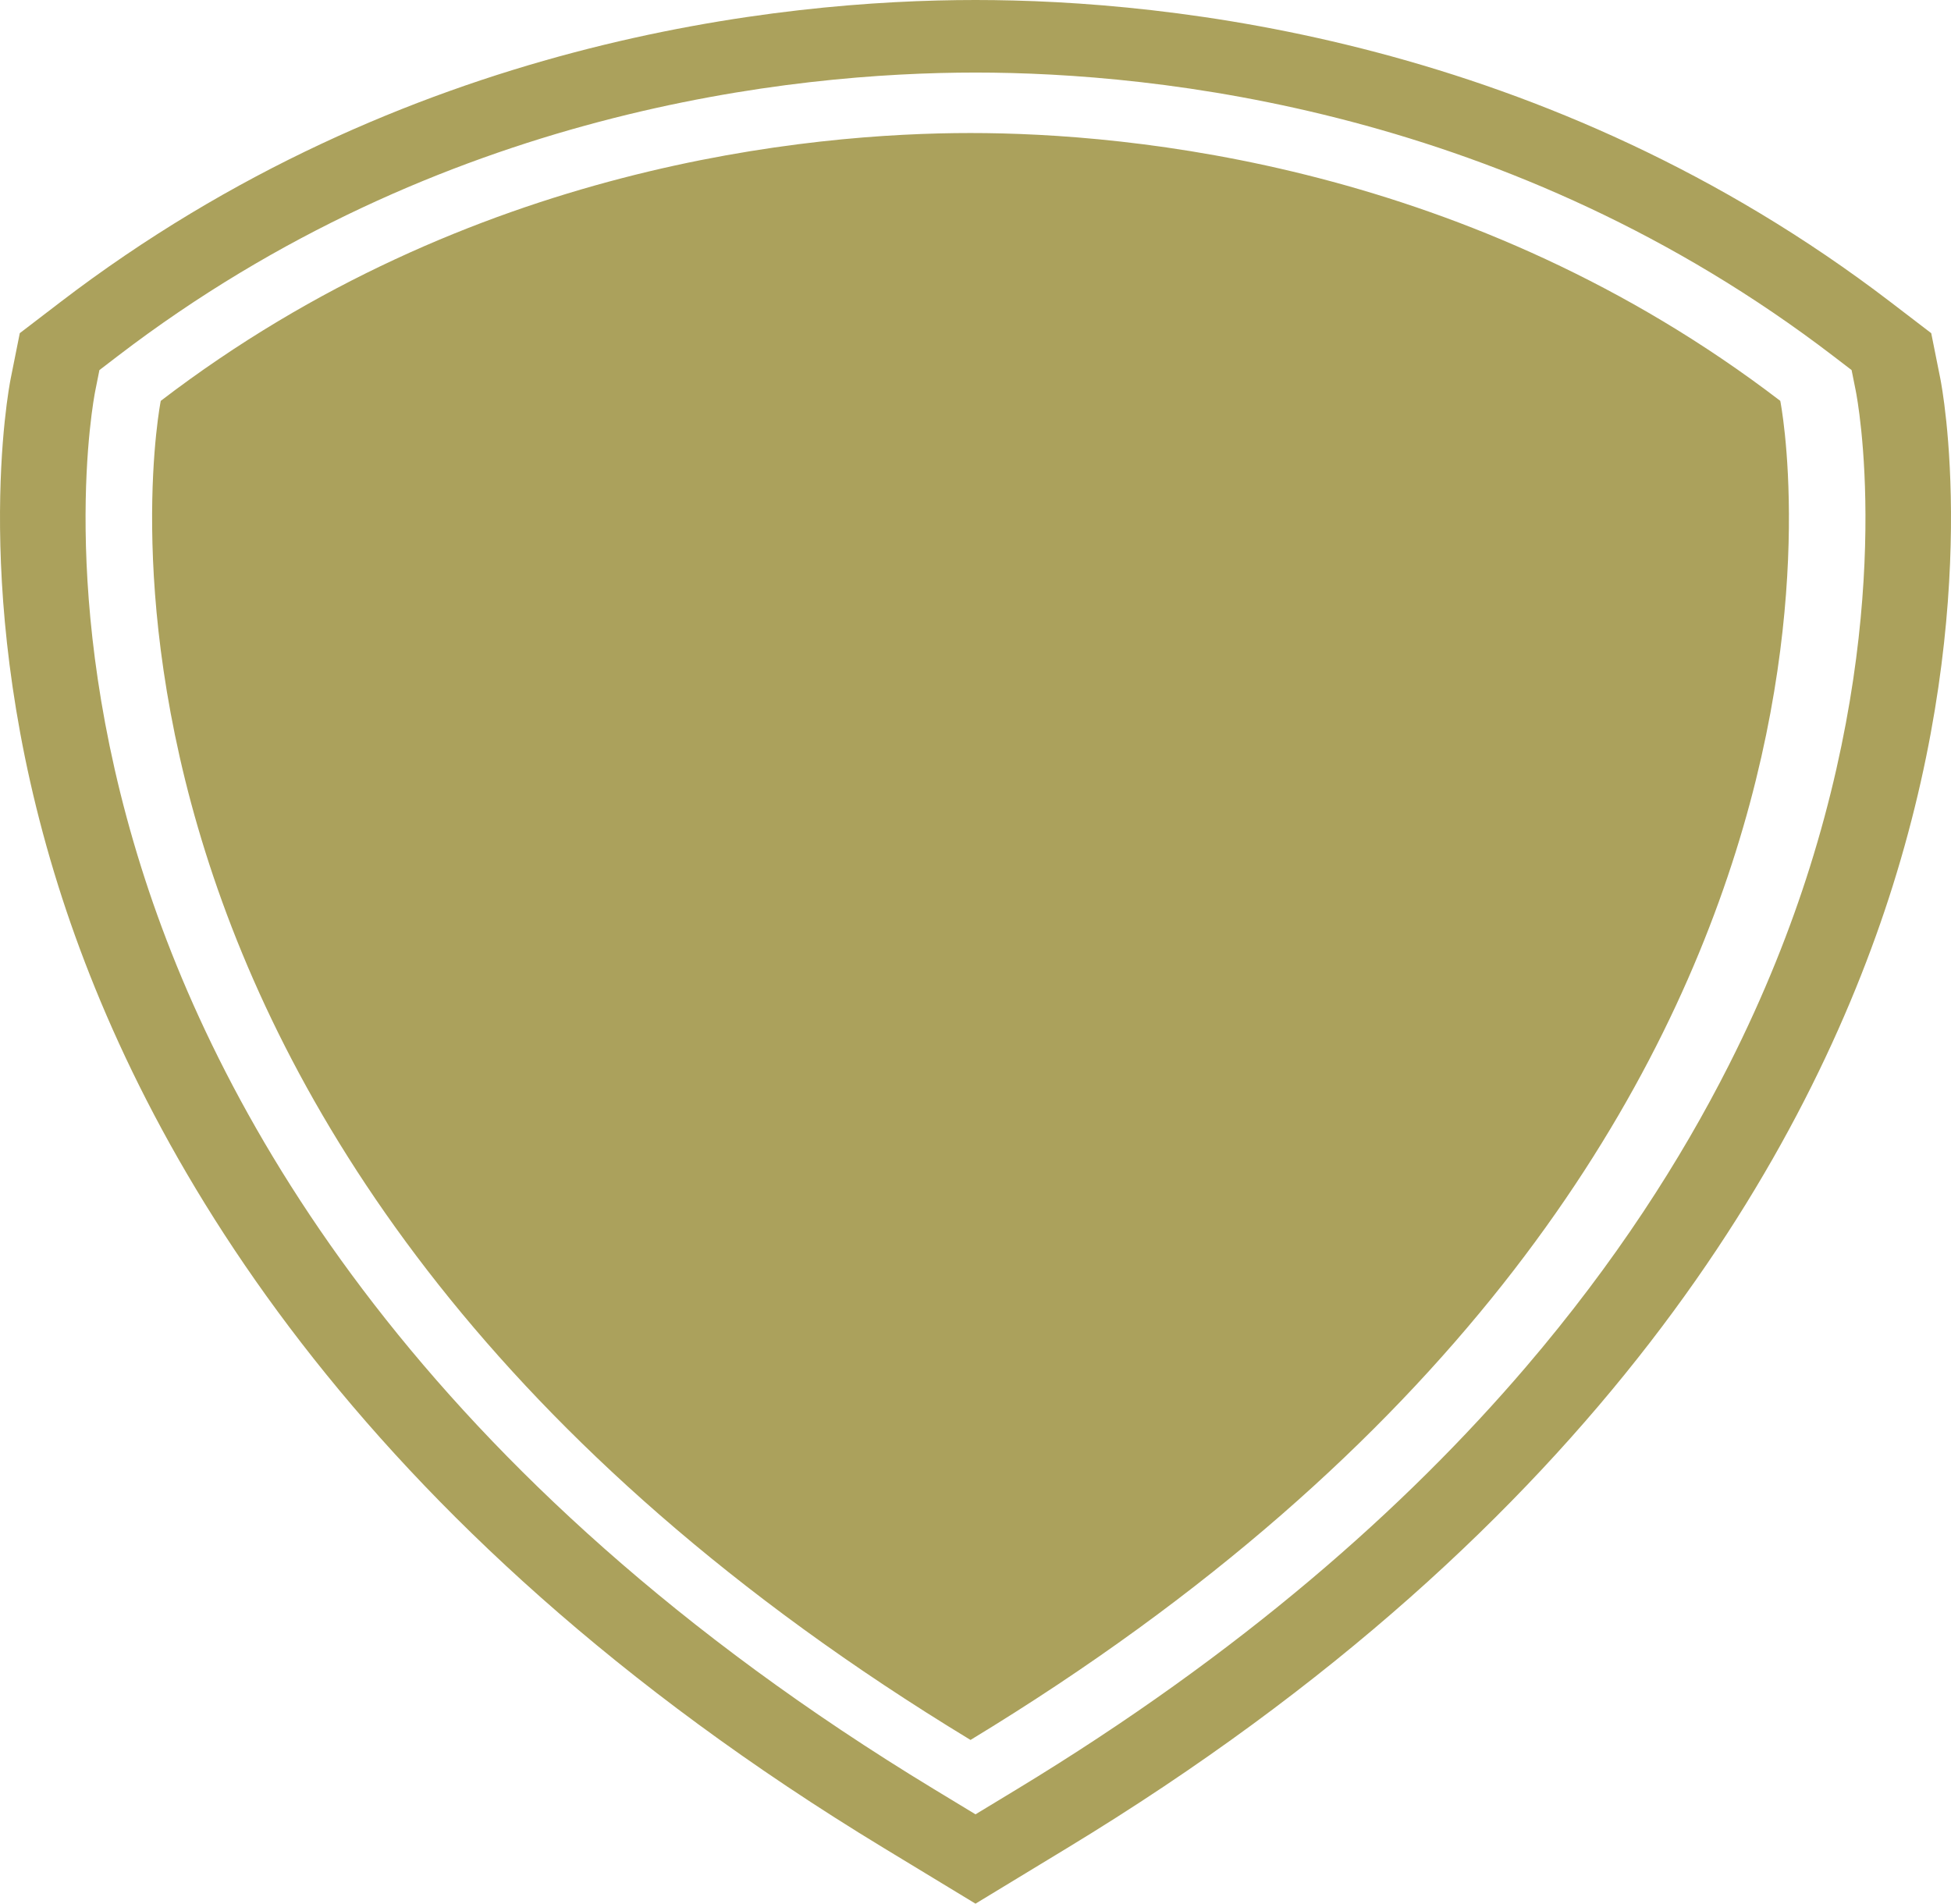<svg version="1.1" id="图层_1" x="0px" y="0px" width="259.125px" height="252.861px" viewBox="0 0 259.125 252.861" enable-background="new 0 0 259.125 252.861" xml:space="preserve" xmlns="http://www.w3.org/2000/svg" xmlns:xlink="http://www.w3.org/1999/xlink" xmlns:xml="http://www.w3.org/XML/1998/namespace">
  <path fill="#ABA15C" d="M257.708,50.298l-1.209-6.043l-5.374-4.113C205.494,5.214,155.375,0,129.563,0S53.634,5.214,8.001,40.141
	l-5.373,4.113l-1.209,6.043C1.184,51.478-4.22,79.62,7.743,117.68c10.854,34.531,38.688,84.733,109.646,127.795l12.174,7.387
	l12.175-7.391c70.957-43.058,98.789-93.26,109.645-127.791C263.346,79.62,257.941,51.478,257.708,50.298z M202.677,181.564
	c-16.038,18.76-37.868,38.048-67.579,56.076l-5.535,3.355l-5.534-3.355C55.815,196.246,29.13,148.21,18.756,115.202
	c-11.334-36.06-6.32-62.198-6.102-63.297l0.549-2.746l2.442-1.871C58.446,14.527,105.388,9.638,129.563,9.638
	c24.175,0,71.119,4.89,113.919,37.649l2.441,1.871l0.551,2.746c0.219,1.099,5.231,27.237-6.103,63.297
	c-2.511,7.986-5.979,16.854-10.755,26.29C223.249,154.073,214.552,167.674,202.677,181.564z M128.901,231.115
	c127.623-77.443,107.55-177.868,107.55-177.868c-41.075-31.438-86.389-35.577-107.55-35.577c-21.162,0-66.474,4.139-107.55,35.577
	C21.352,53.247,1.279,153.672,128.901,231.115z" class="color c1"/>
</svg>